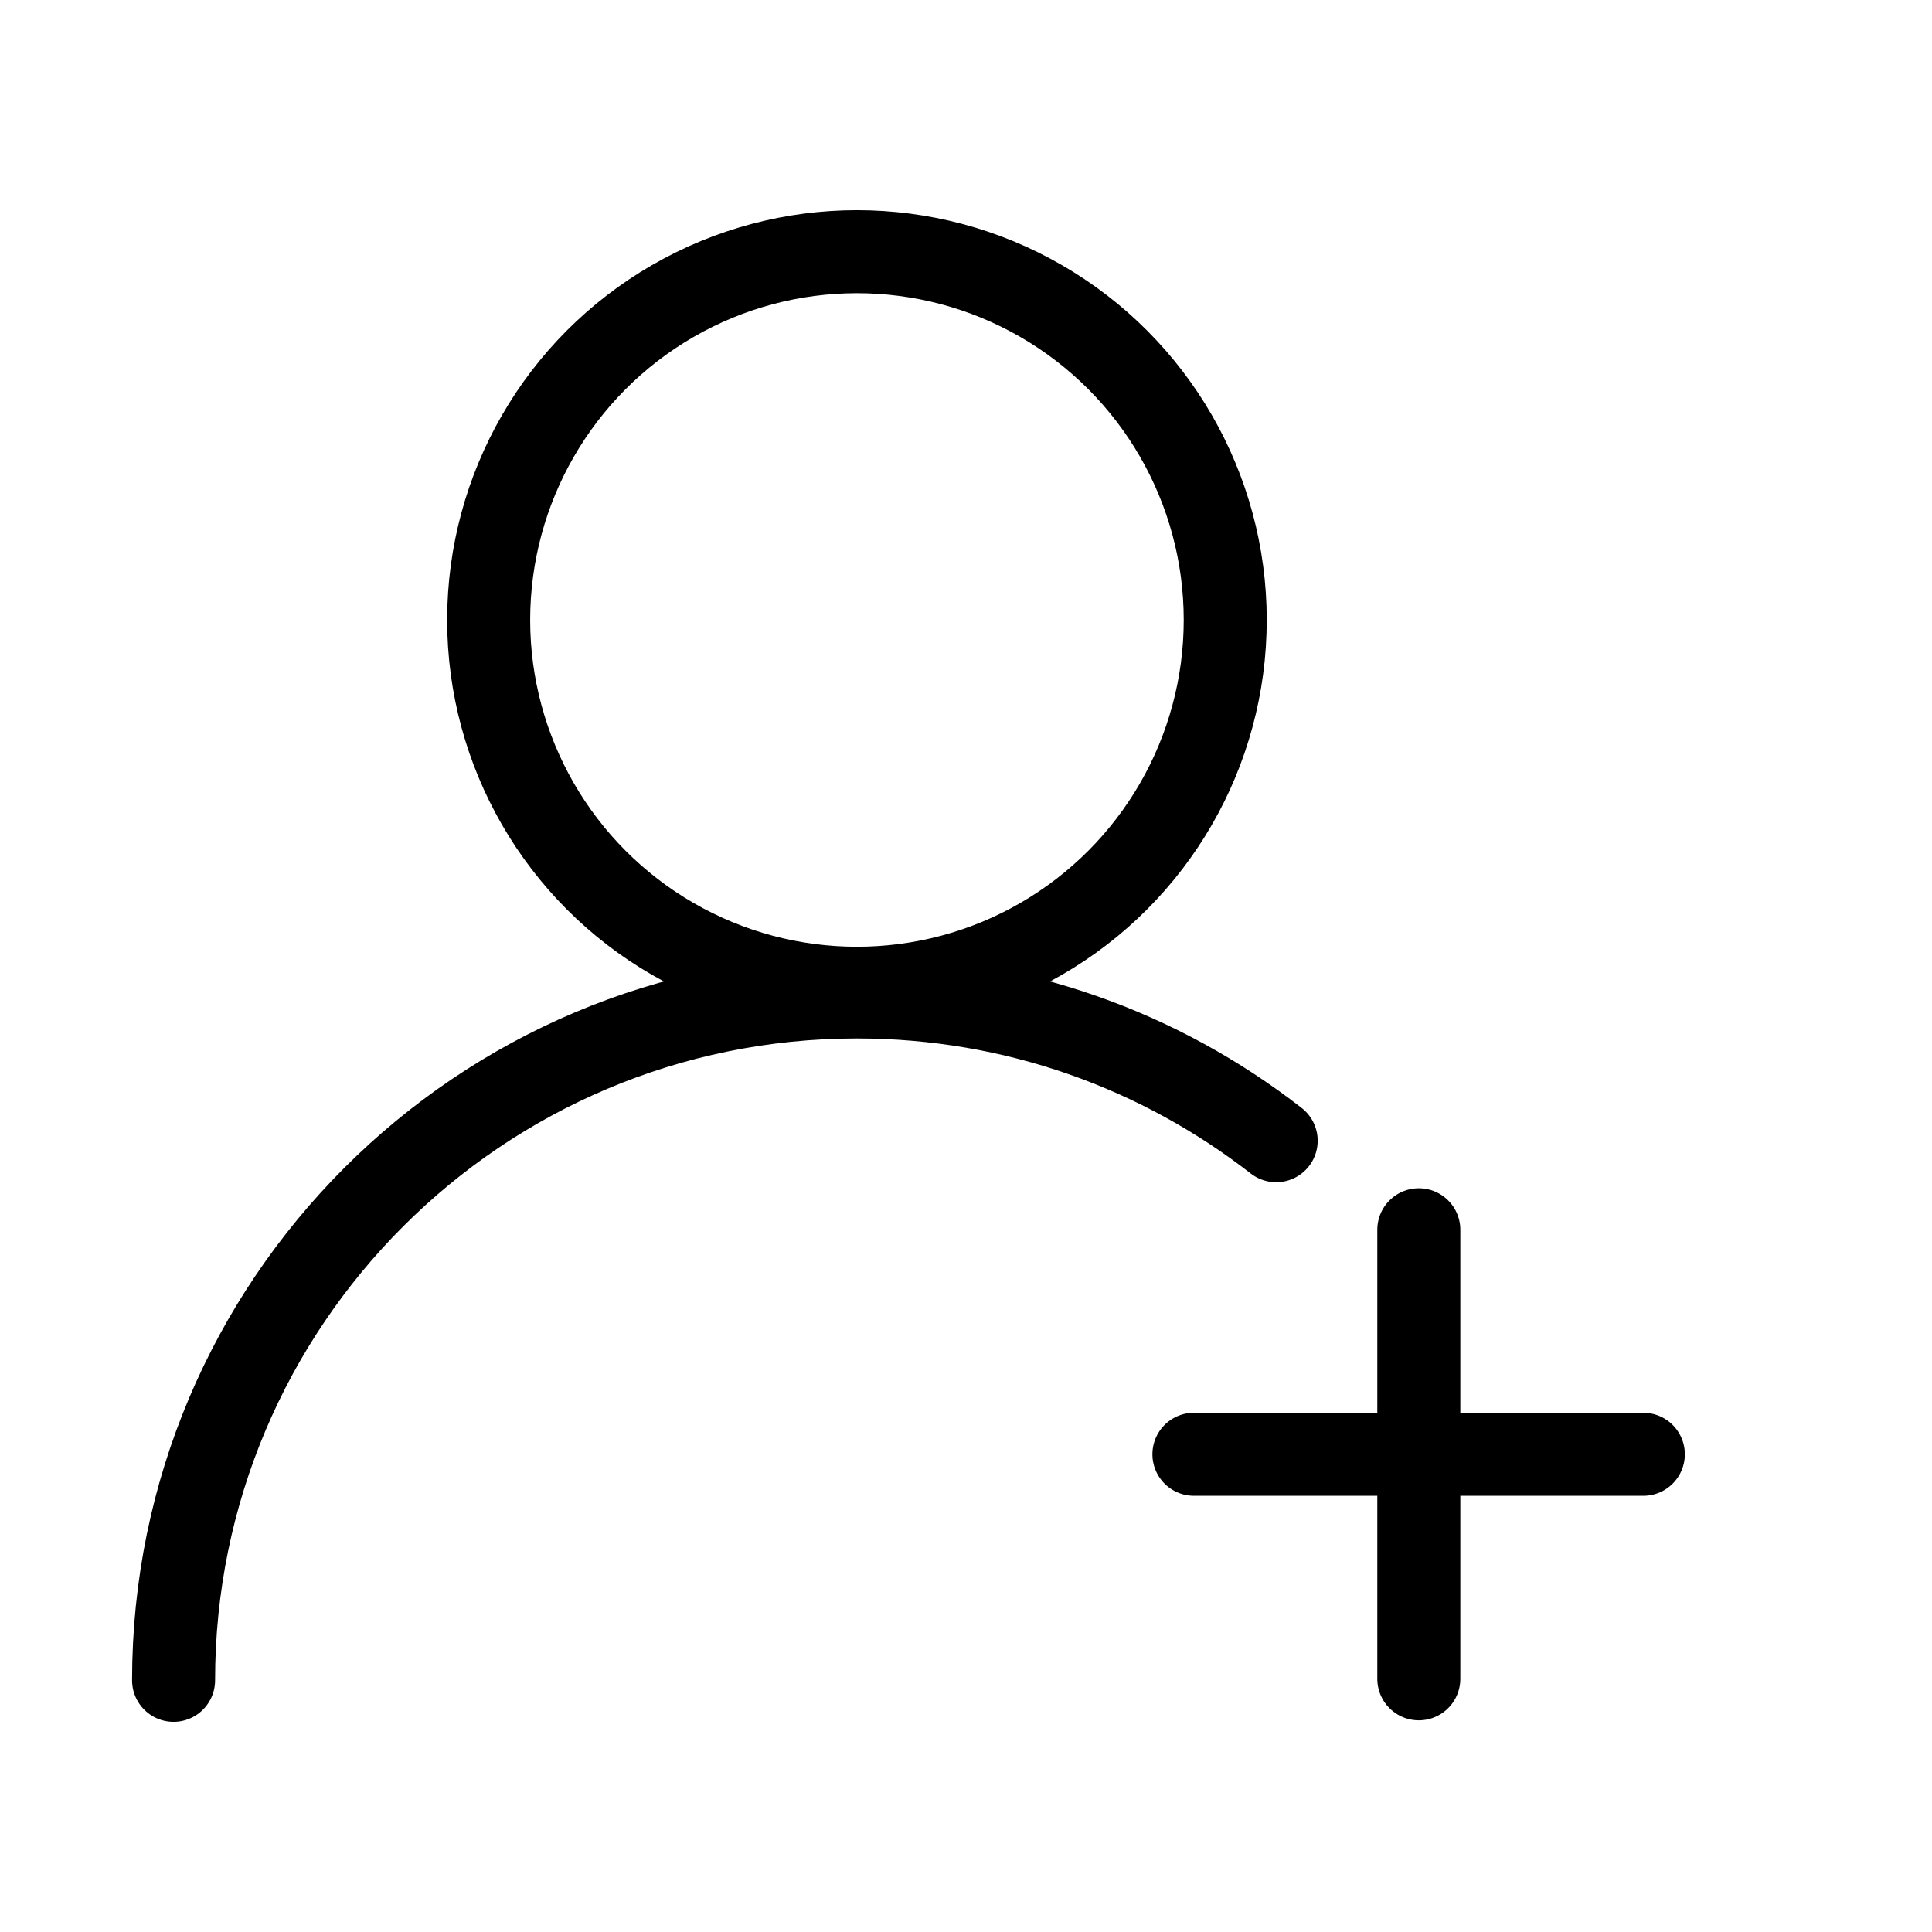 <?xml version="1.0" encoding="utf-8"?>
<!-- Generator: Adobe Illustrator 19.0.0, SVG Export Plug-In . SVG Version: 6.00 Build 0)  -->
<svg version="1.1" id="图层_9" xmlns="http://www.w3.org/2000/svg" xmlns:xlink="http://www.w3.org/1999/xlink" x="0px" y="0px"
	 viewBox="0 0 512 512" style="enable-background:new 0 0 512 512;" xml:space="preserve">
<style type="text/css">
	.st0{fill:none;stroke:#000000;stroke-width:22;stroke-miterlimit:10;}
	.st1{fill:none;stroke:#000000;stroke-width:22;stroke-linecap:round;stroke-miterlimit:10;}
</style>
<g>
	<circle class="st0" cx="227.1" cy="164.3" r="97.6"/>
	<path class="st1" d="M46,445.3c0-100,81.1-181.1,181.1-181.1c41.9,0,80.4,14.2,111.1,38.1"/>
</g>
<g>
	<line class="st1" x1="376" y1="444.9" x2="376" y2="325.9"/>
	<line class="st1" x1="316.4" y1="385.4" x2="435.5" y2="385.4"/>
</g>
</svg>
